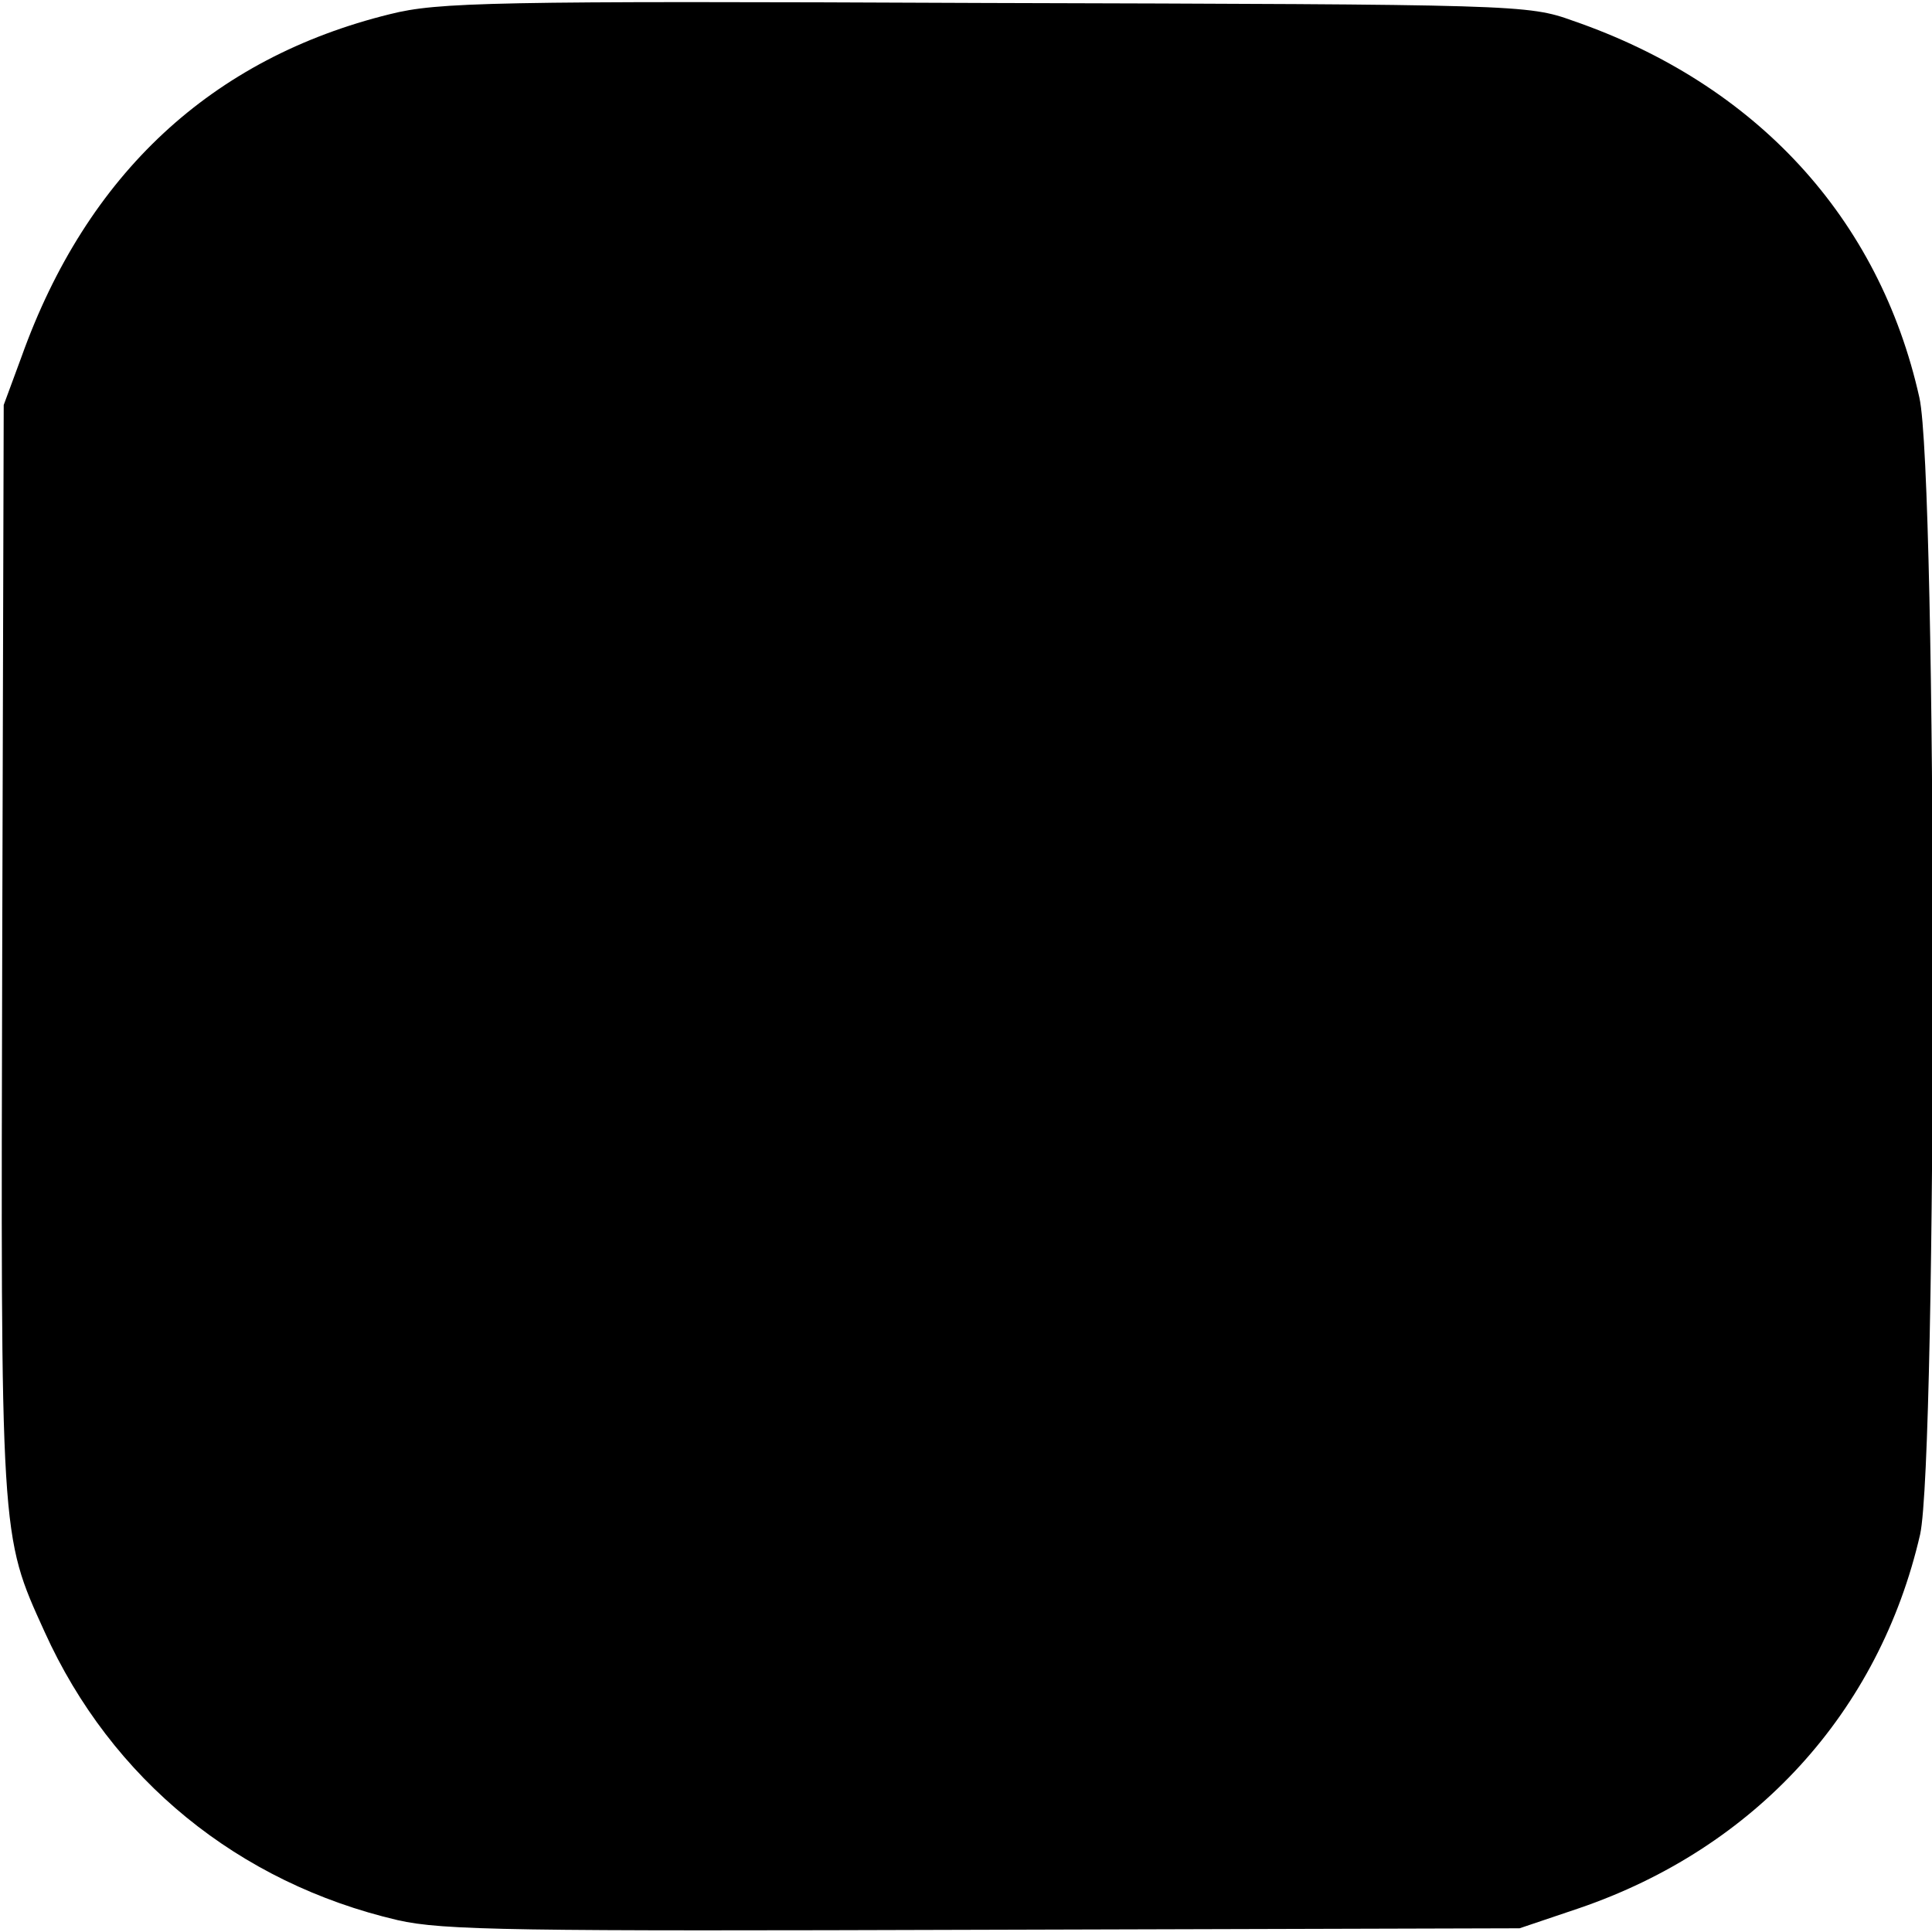 <?xml version="1.0" standalone="no"?>
<!DOCTYPE svg PUBLIC "-//W3C//DTD SVG 20010904//EN"
 "http://www.w3.org/TR/2001/REC-SVG-20010904/DTD/svg10.dtd">
<svg version="1.0" xmlns="http://www.w3.org/2000/svg"
 width="260pt" height="260pt" viewBox="0 0 260 260"
 preserveAspectRatio="xMidYMid meet">
<g transform="translate(0,260) scale(0.1,-0.1)"
fill="#000000" stroke="none">
<path d="M525 2581 c-240 -59 -408 -215 -496 -461 l-24 -65 -2 -730 c-2 -799
-3 -789 57 -921 90 -199 261 -338 475 -388 61 -14 158 -15 790 -13 l720 2 80
27 c237 81 404 264 459 503 23 104 23 1424 -1 1530 -54 242 -220 422 -466 507
-61 22 -74 22 -792 24 -666 3 -736 1 -800 -15z"/>
</g>
</svg>
